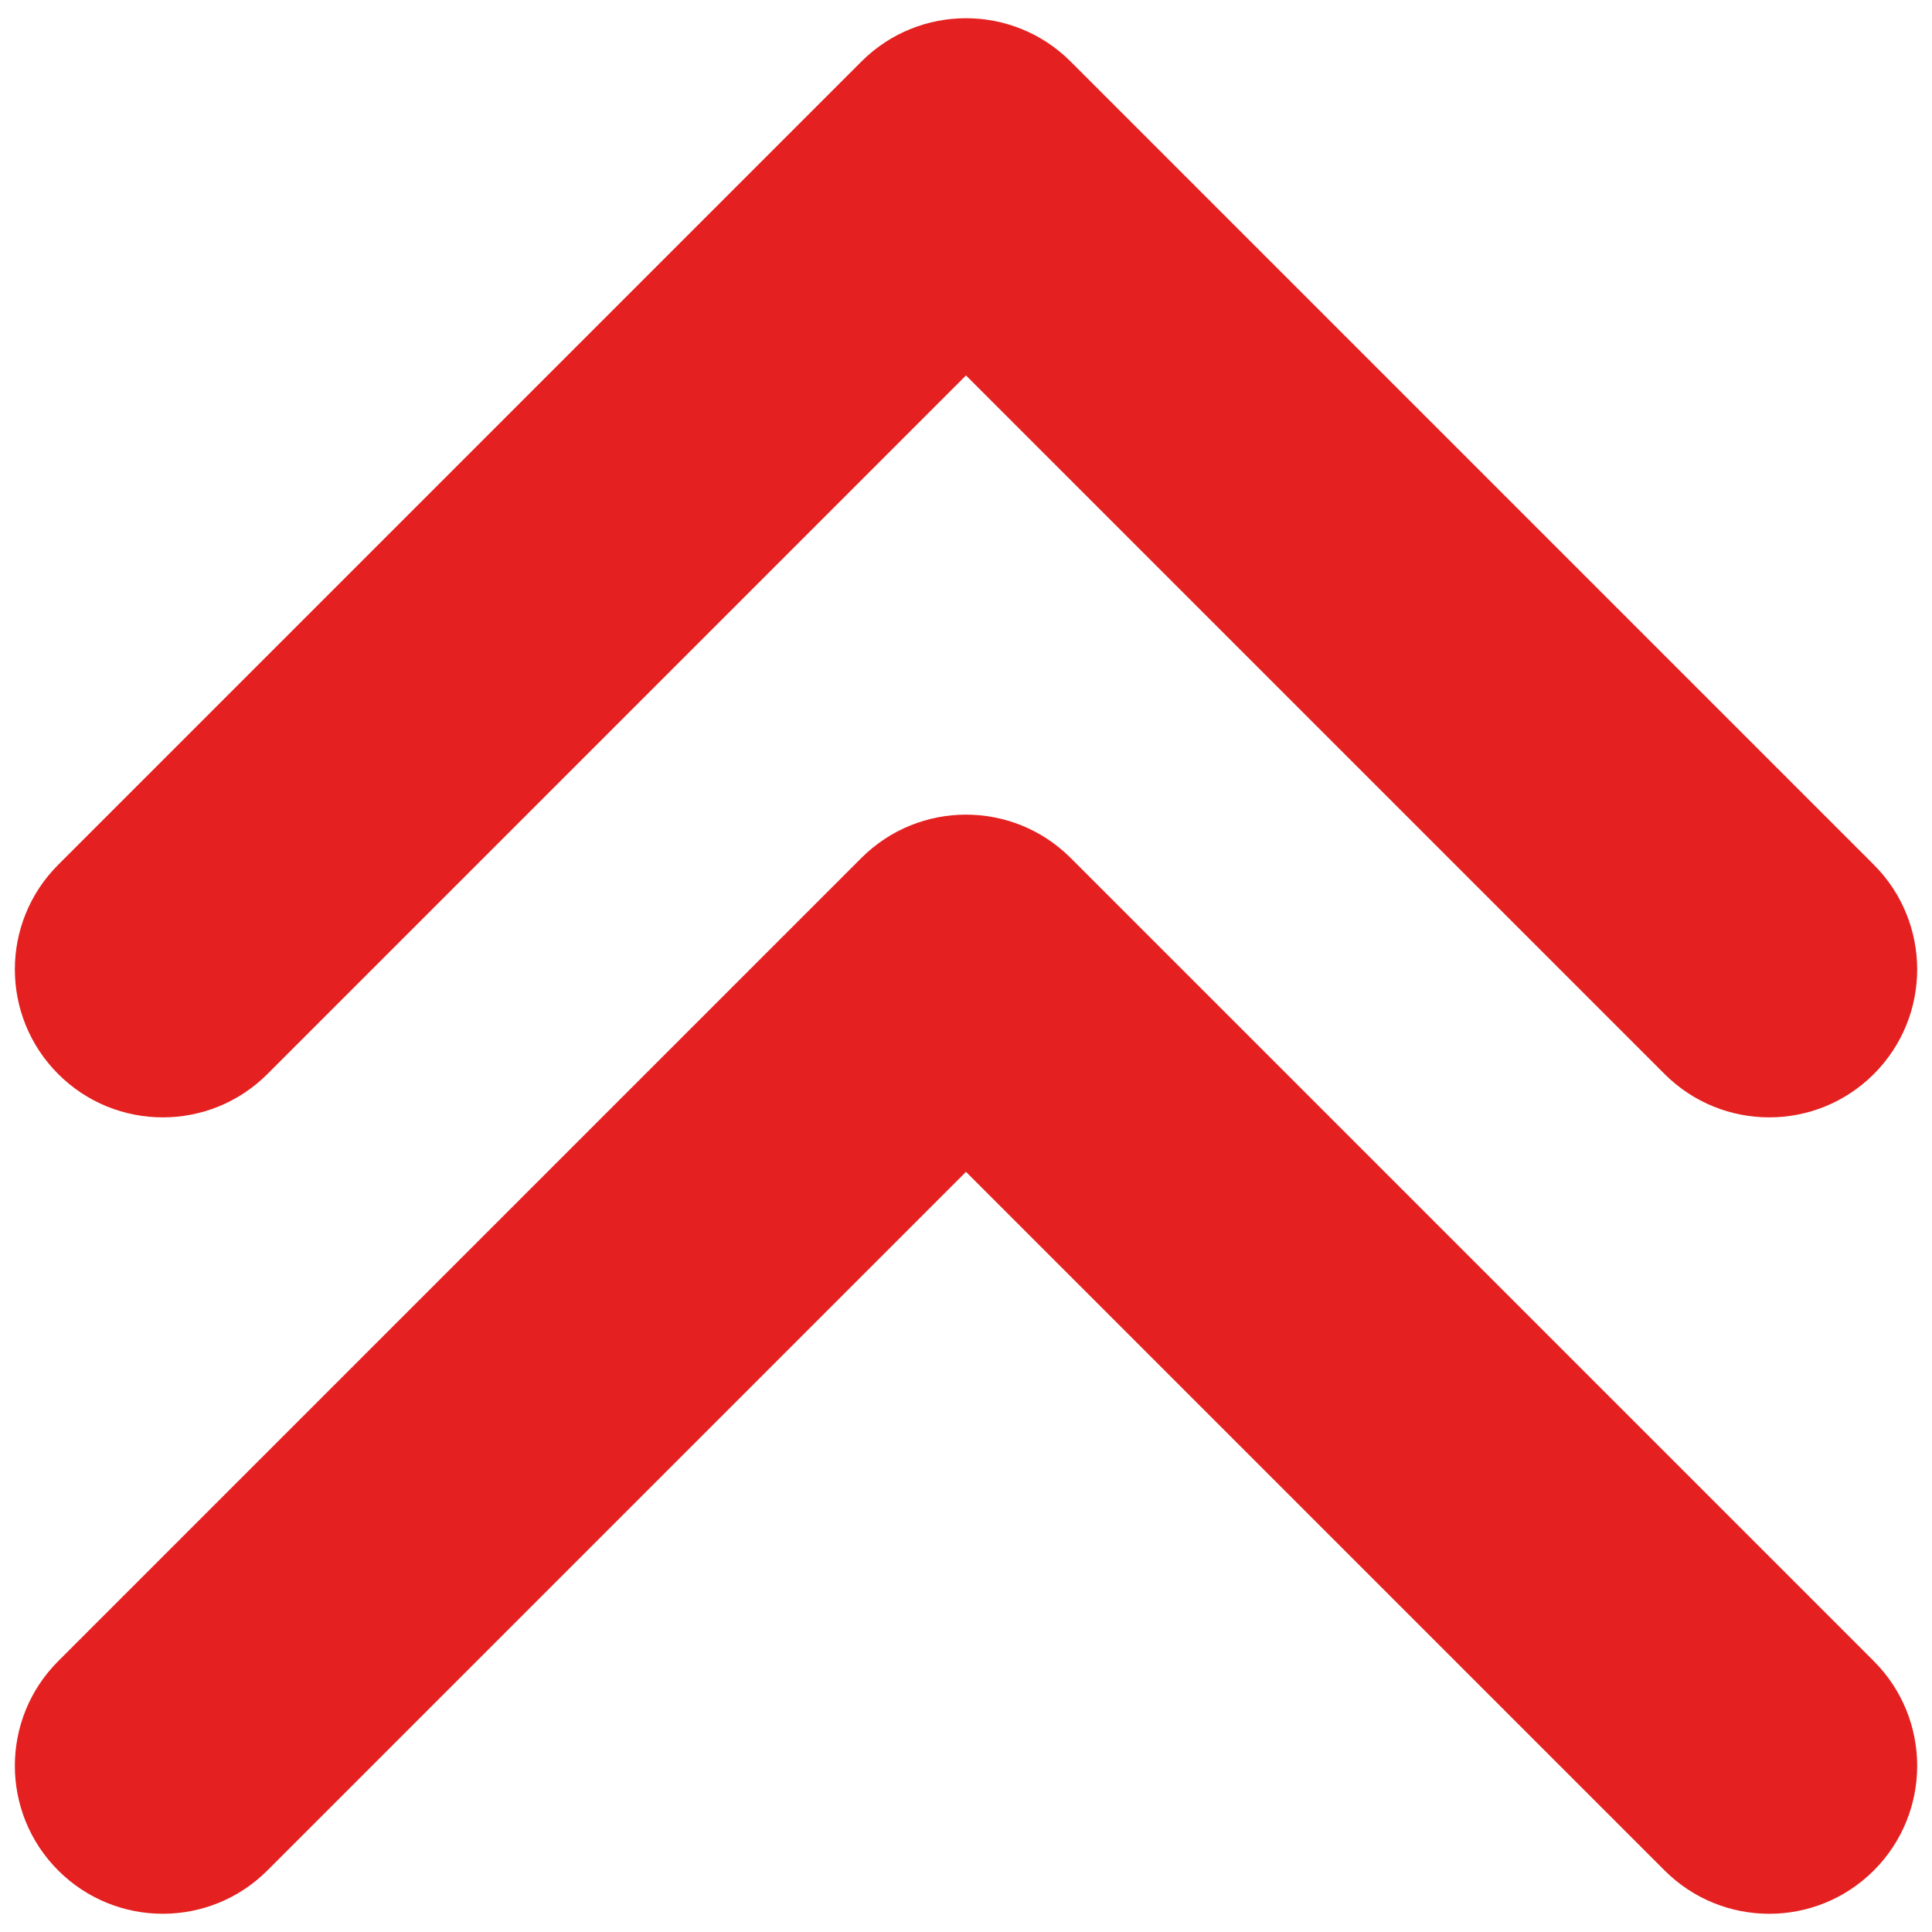<svg xmlns="http://www.w3.org/2000/svg" xmlns:xlink="http://www.w3.org/1999/xlink" version="1.1" width="256" height="256" viewBox="0 0 256 256" xml:space="preserve">
<desc>Created with Fabric.js 1.7.22</desc>
<defs>
</defs>
<g transform="translate(128 128) scale(0.72 0.72)" style="">
	<g style="stroke: none; stroke-width: 0; stroke-dasharray: none; stroke-linecap: butt; stroke-linejoin: miter; stroke-miterlimit: 10; fill: none; fill-rule: nonzero; opacity: 1;" transform="translate(-175.05 -175.05) scale(3.89 3.89)" >
	<path d="M 90 82.839 c 0 1.792 -0.684 3.583 -2.05 4.95 c -2.734 2.734 -7.166 2.734 -9.9 0 L 45 54.738 l -33.05 33.05 c -2.733 2.734 -7.166 2.734 -9.899 0 c -2.733 -2.733 -2.733 -7.166 0 -9.899 l 38 -38 c 2.733 -2.733 7.166 -2.733 9.9 0 l 38 38 C 89.316 79.256 90 81.048 90 82.839 z" style="stroke: none; stroke-width: 1; stroke-dasharray: none; stroke-linecap: butt; stroke-linejoin: miter; stroke-miterlimit: 10; fill: rgb(229,32,32); fill-rule: nonzero; opacity: 1;" transform=" matrix(1 0 0 1 0 0) " stroke-linecap="round" />
	<path d="M 90 45.161 c 0 1.792 -0.684 3.583 -2.05 4.95 c -2.734 2.734 -7.166 2.734 -9.9 0 L 45 17.061 l -33.05 33.05 c -2.733 2.734 -7.166 2.734 -9.899 0 c -2.732 -2.733 -2.733 -7.166 0 -9.9 l 38 -38 c 2.733 -2.733 7.166 -2.733 9.9 0 l 38 38 C 89.316 41.578 90 43.37 90 45.161 z" style="stroke: none; stroke-width: 1; stroke-dasharray: none; stroke-linecap: butt; stroke-linejoin: miter; stroke-miterlimit: 10; fill: rgb(229,32,32); fill-rule: nonzero; opacity: 1;" transform=" matrix(1 0 0 1 0 0) " stroke-linecap="round" />
</g>
</g>
</svg>